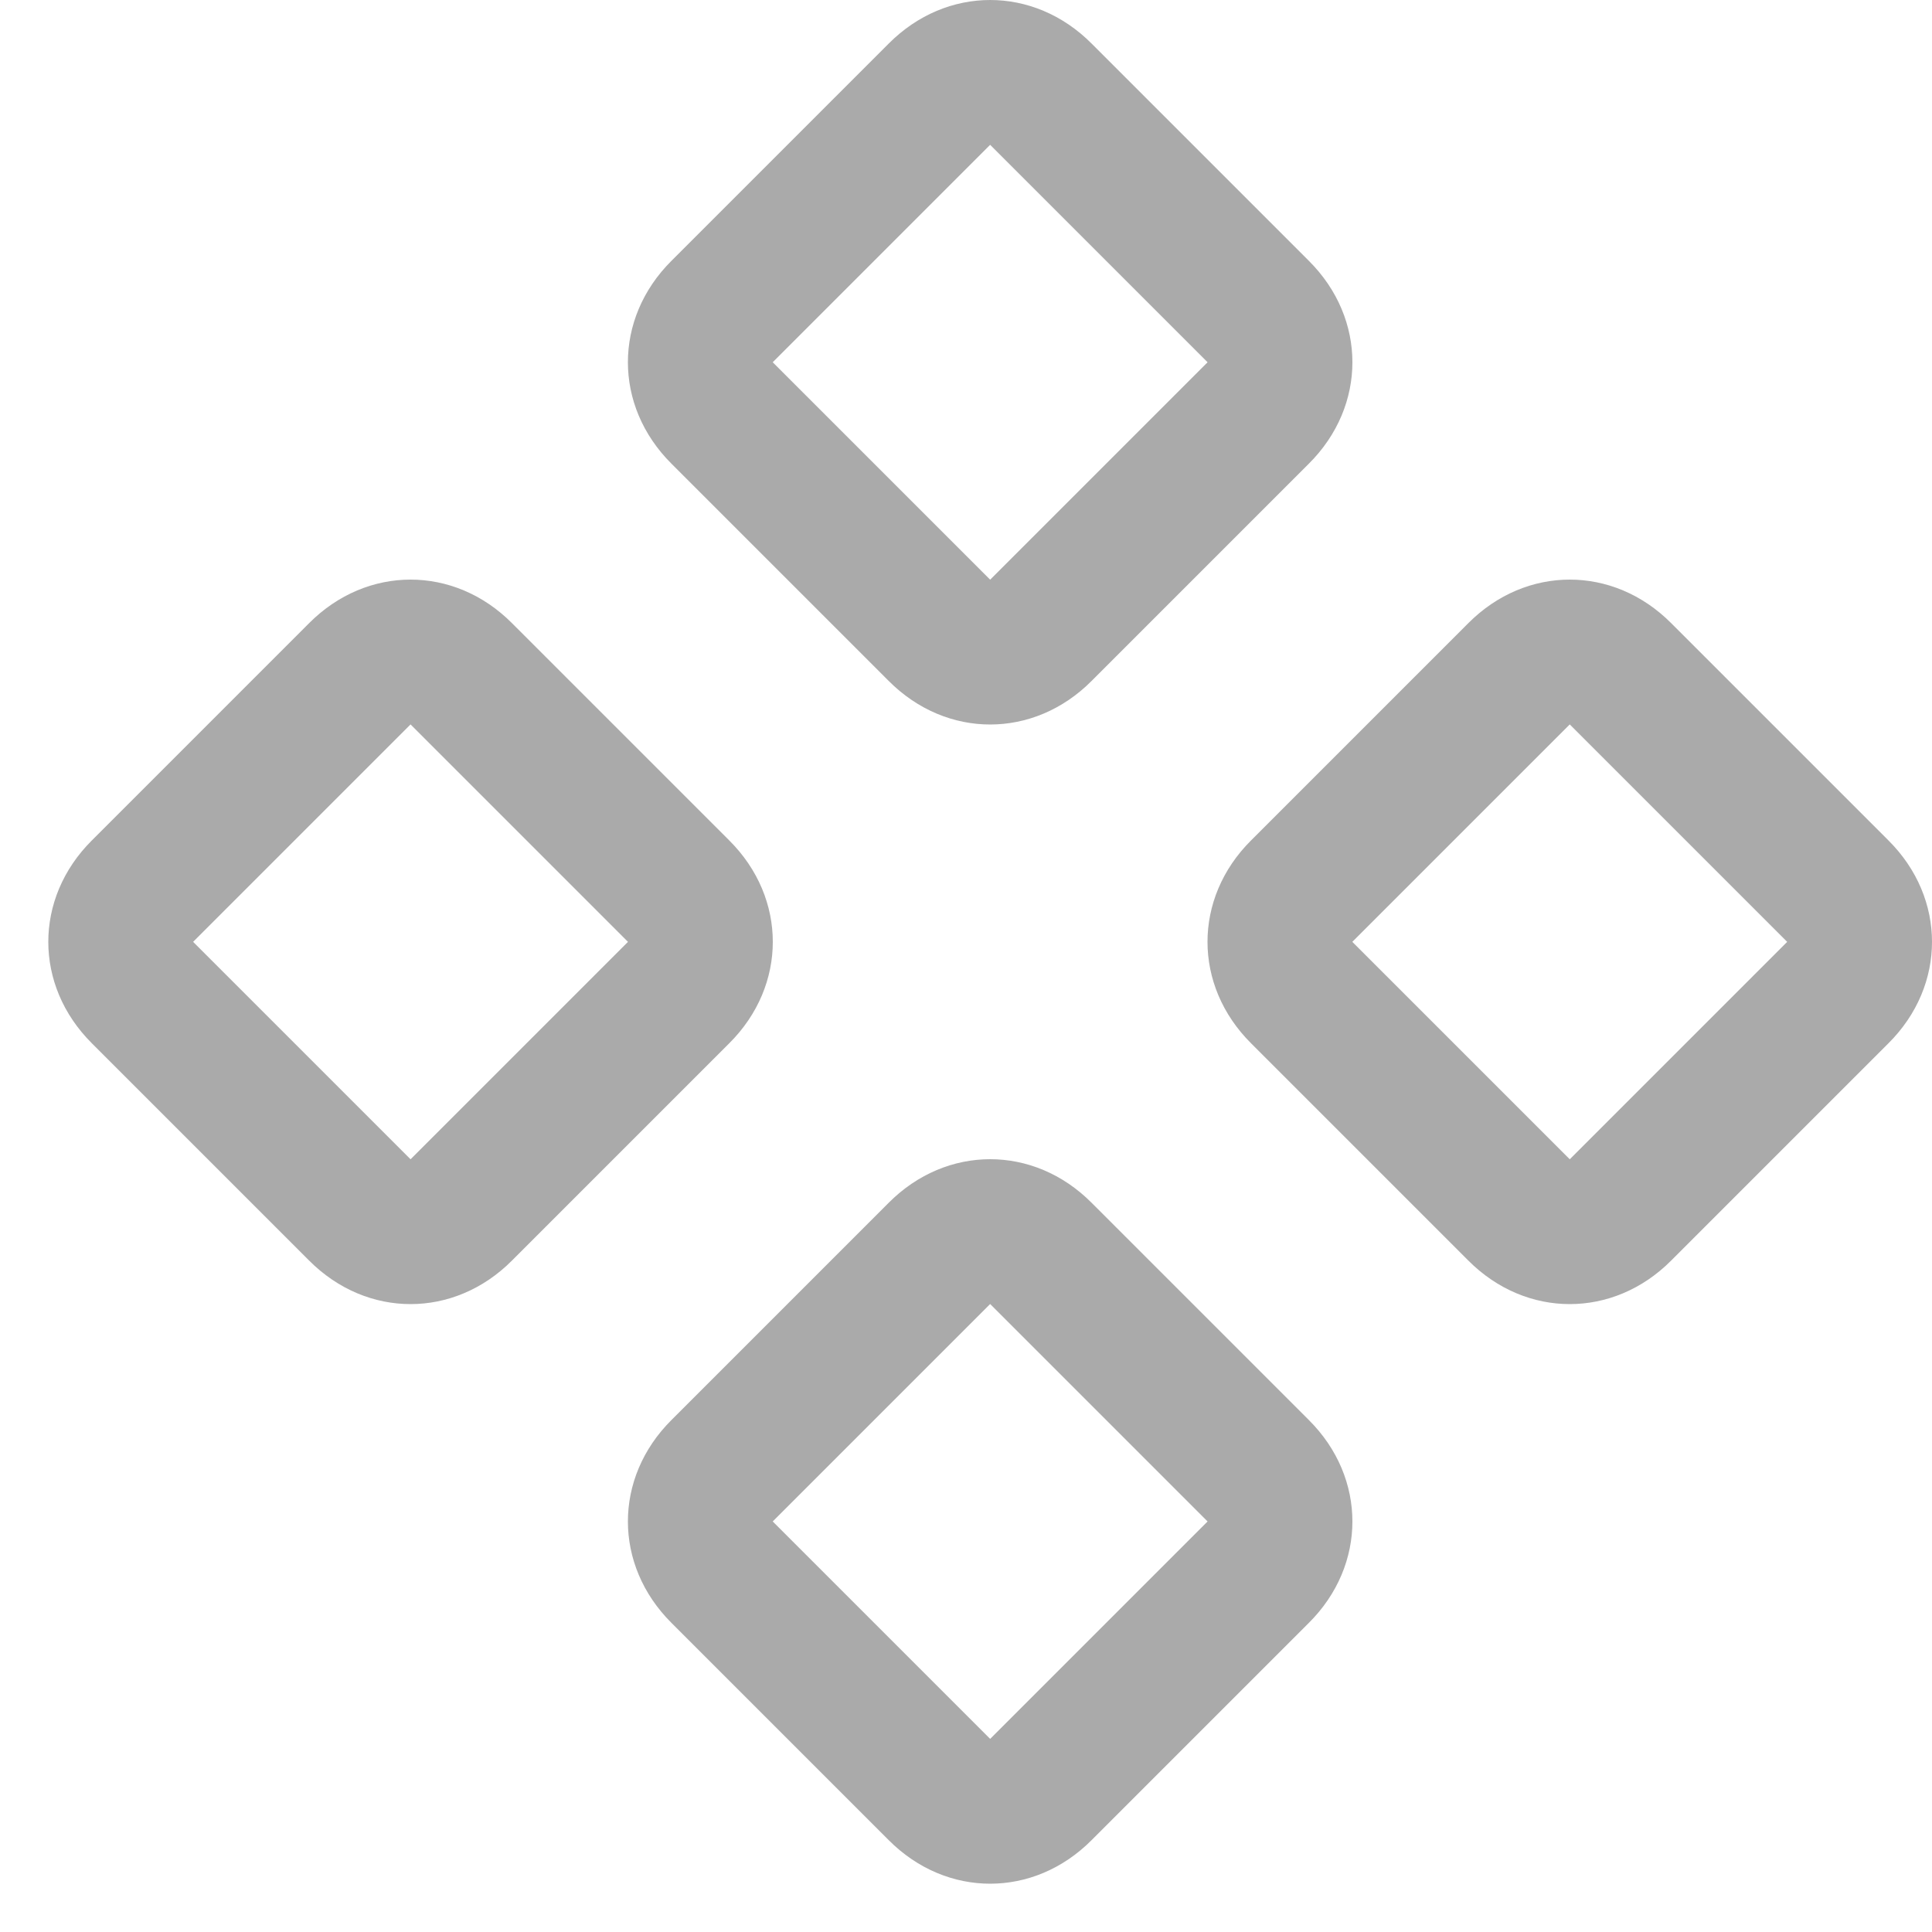 <svg width="20" height="20" viewBox="0 0 20 20" fill="none" xmlns="http://www.w3.org/2000/svg">
<path d="M3.896 7.146L4.25 6.793L4.604 7.146L6.854 9.396L7.207 9.75L6.854 10.104L4.604 12.354L4.25 12.707L3.896 12.354L1.646 10.104L1.293 9.75L1.646 9.396L3.896 7.146ZM9.896 1.146L10.25 0.793L10.604 1.146L12.854 3.396L13.207 3.75L12.854 4.104L10.604 6.354L10.25 6.707L9.896 6.354L7.646 4.104L7.293 3.75L7.646 3.396L9.896 1.146ZM9.896 13.146L10.25 12.793L10.604 13.146L12.854 15.396L13.207 15.75L12.854 16.104L10.604 18.354L10.25 18.707L9.896 18.354L7.646 16.104L7.293 15.75L7.646 15.396L9.896 13.146ZM15.896 7.146L16.25 6.793L16.604 7.146L18.854 9.396L19.207 9.75L18.854 10.104L16.604 12.354L16.25 12.707L15.896 12.354L13.646 10.104L13.293 9.75L13.646 9.396L15.896 7.146ZM4.25 13C4.488 13 4.737 12.906 4.946 12.696L7.196 10.446C7.406 10.237 7.5 9.988 7.5 9.75C7.5 9.512 7.406 9.263 7.196 9.054L4.946 6.804C4.737 6.594 4.488 6.5 4.25 6.5C4.012 6.5 3.763 6.594 3.554 6.804L1.304 9.054C1.094 9.263 1 9.512 1 9.75C1 9.988 1.094 10.237 1.304 10.446L3.554 12.696C3.763 12.906 4.012 13 4.25 13ZM10.25 7C10.488 7 10.737 6.906 10.946 6.696L13.196 4.446C13.406 4.237 13.5 3.988 13.5 3.75C13.5 3.512 13.406 3.263 13.196 3.054L10.946 0.804C10.737 0.594 10.488 0.5 10.25 0.5C10.012 0.5 9.763 0.594 9.554 0.804L7.304 3.054C7.094 3.263 7 3.512 7 3.75C7 3.988 7.094 4.237 7.304 4.446L9.554 6.696C9.763 6.906 10.012 7 10.25 7ZM10.25 19C10.488 19 10.737 18.906 10.946 18.696L13.196 16.446C13.406 16.237 13.5 15.988 13.5 15.75C13.5 15.512 13.406 15.263 13.196 15.054L10.946 12.804C10.737 12.594 10.488 12.5 10.25 12.5C10.012 12.5 9.763 12.594 9.554 12.804L7.304 15.054C7.094 15.263 7 15.512 7 15.75C7 15.988 7.094 16.237 7.304 16.446L9.554 18.696C9.763 18.906 10.012 19 10.25 19ZM16.25 13C16.488 13 16.737 12.906 16.946 12.696L19.196 10.446C19.406 10.237 19.5 9.988 19.5 9.75C19.5 9.512 19.406 9.263 19.196 9.054L16.946 6.804C16.737 6.594 16.488 6.5 16.25 6.5C16.012 6.5 15.763 6.594 15.554 6.804L13.304 9.054C13.094 9.263 13 9.512 13 9.75C13 9.988 13.094 10.237 13.304 10.446L15.554 12.696C15.763 12.906 16.012 13 16.25 13Z" stroke="#AAAAAA"/>
</svg>
